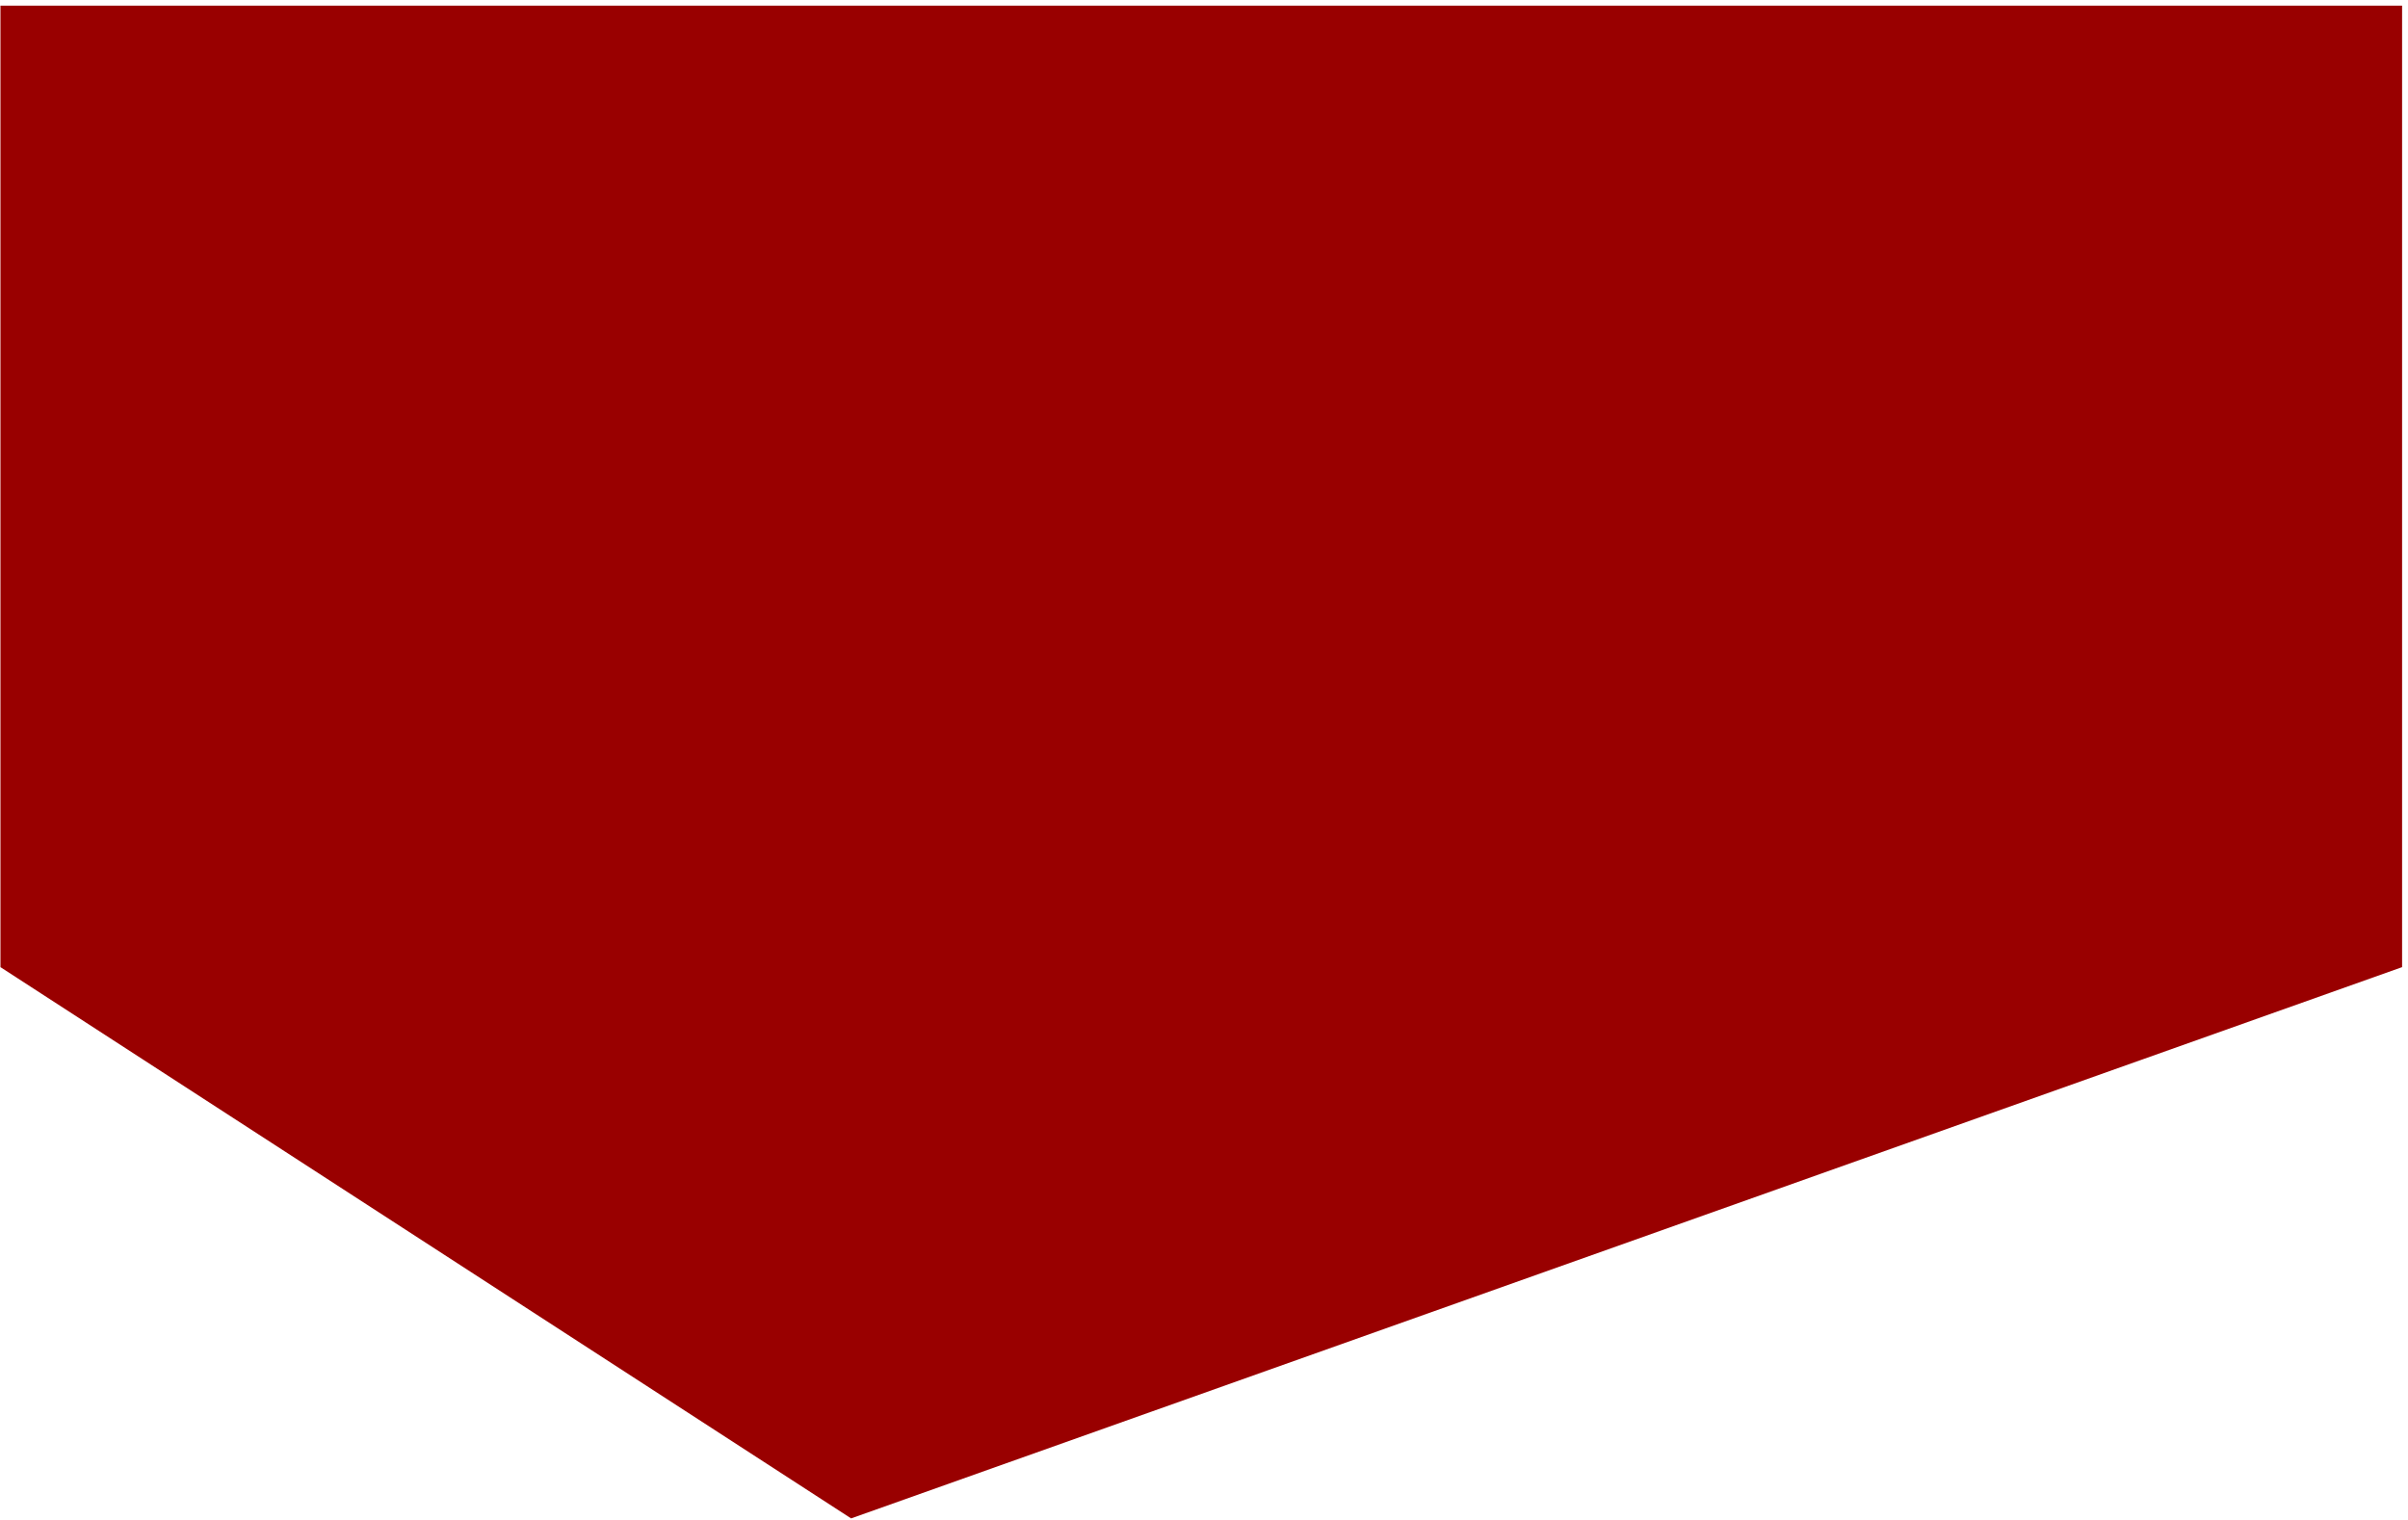 <svg width="274" height="173" viewBox="0 0 274 173" fill="none" xmlns="http://www.w3.org/2000/svg">
<path d="M96.845 172.766L273.328 110.043V0.642H0.052V110.043L96.845 172.766Z" fill="url(#paint0_linear_277_40)"/>
<defs>
<linearGradient id="paint0_linear_277_40" x1="191.75" y1="-5601.29" x2="672.368" y2="-575.289" gradientUnits="userSpaceOnUse">
<stop stop-color="#00CC00"/>
<stop offset="1" stop-color="#990000"/>
</linearGradient>
</defs>
</svg>
